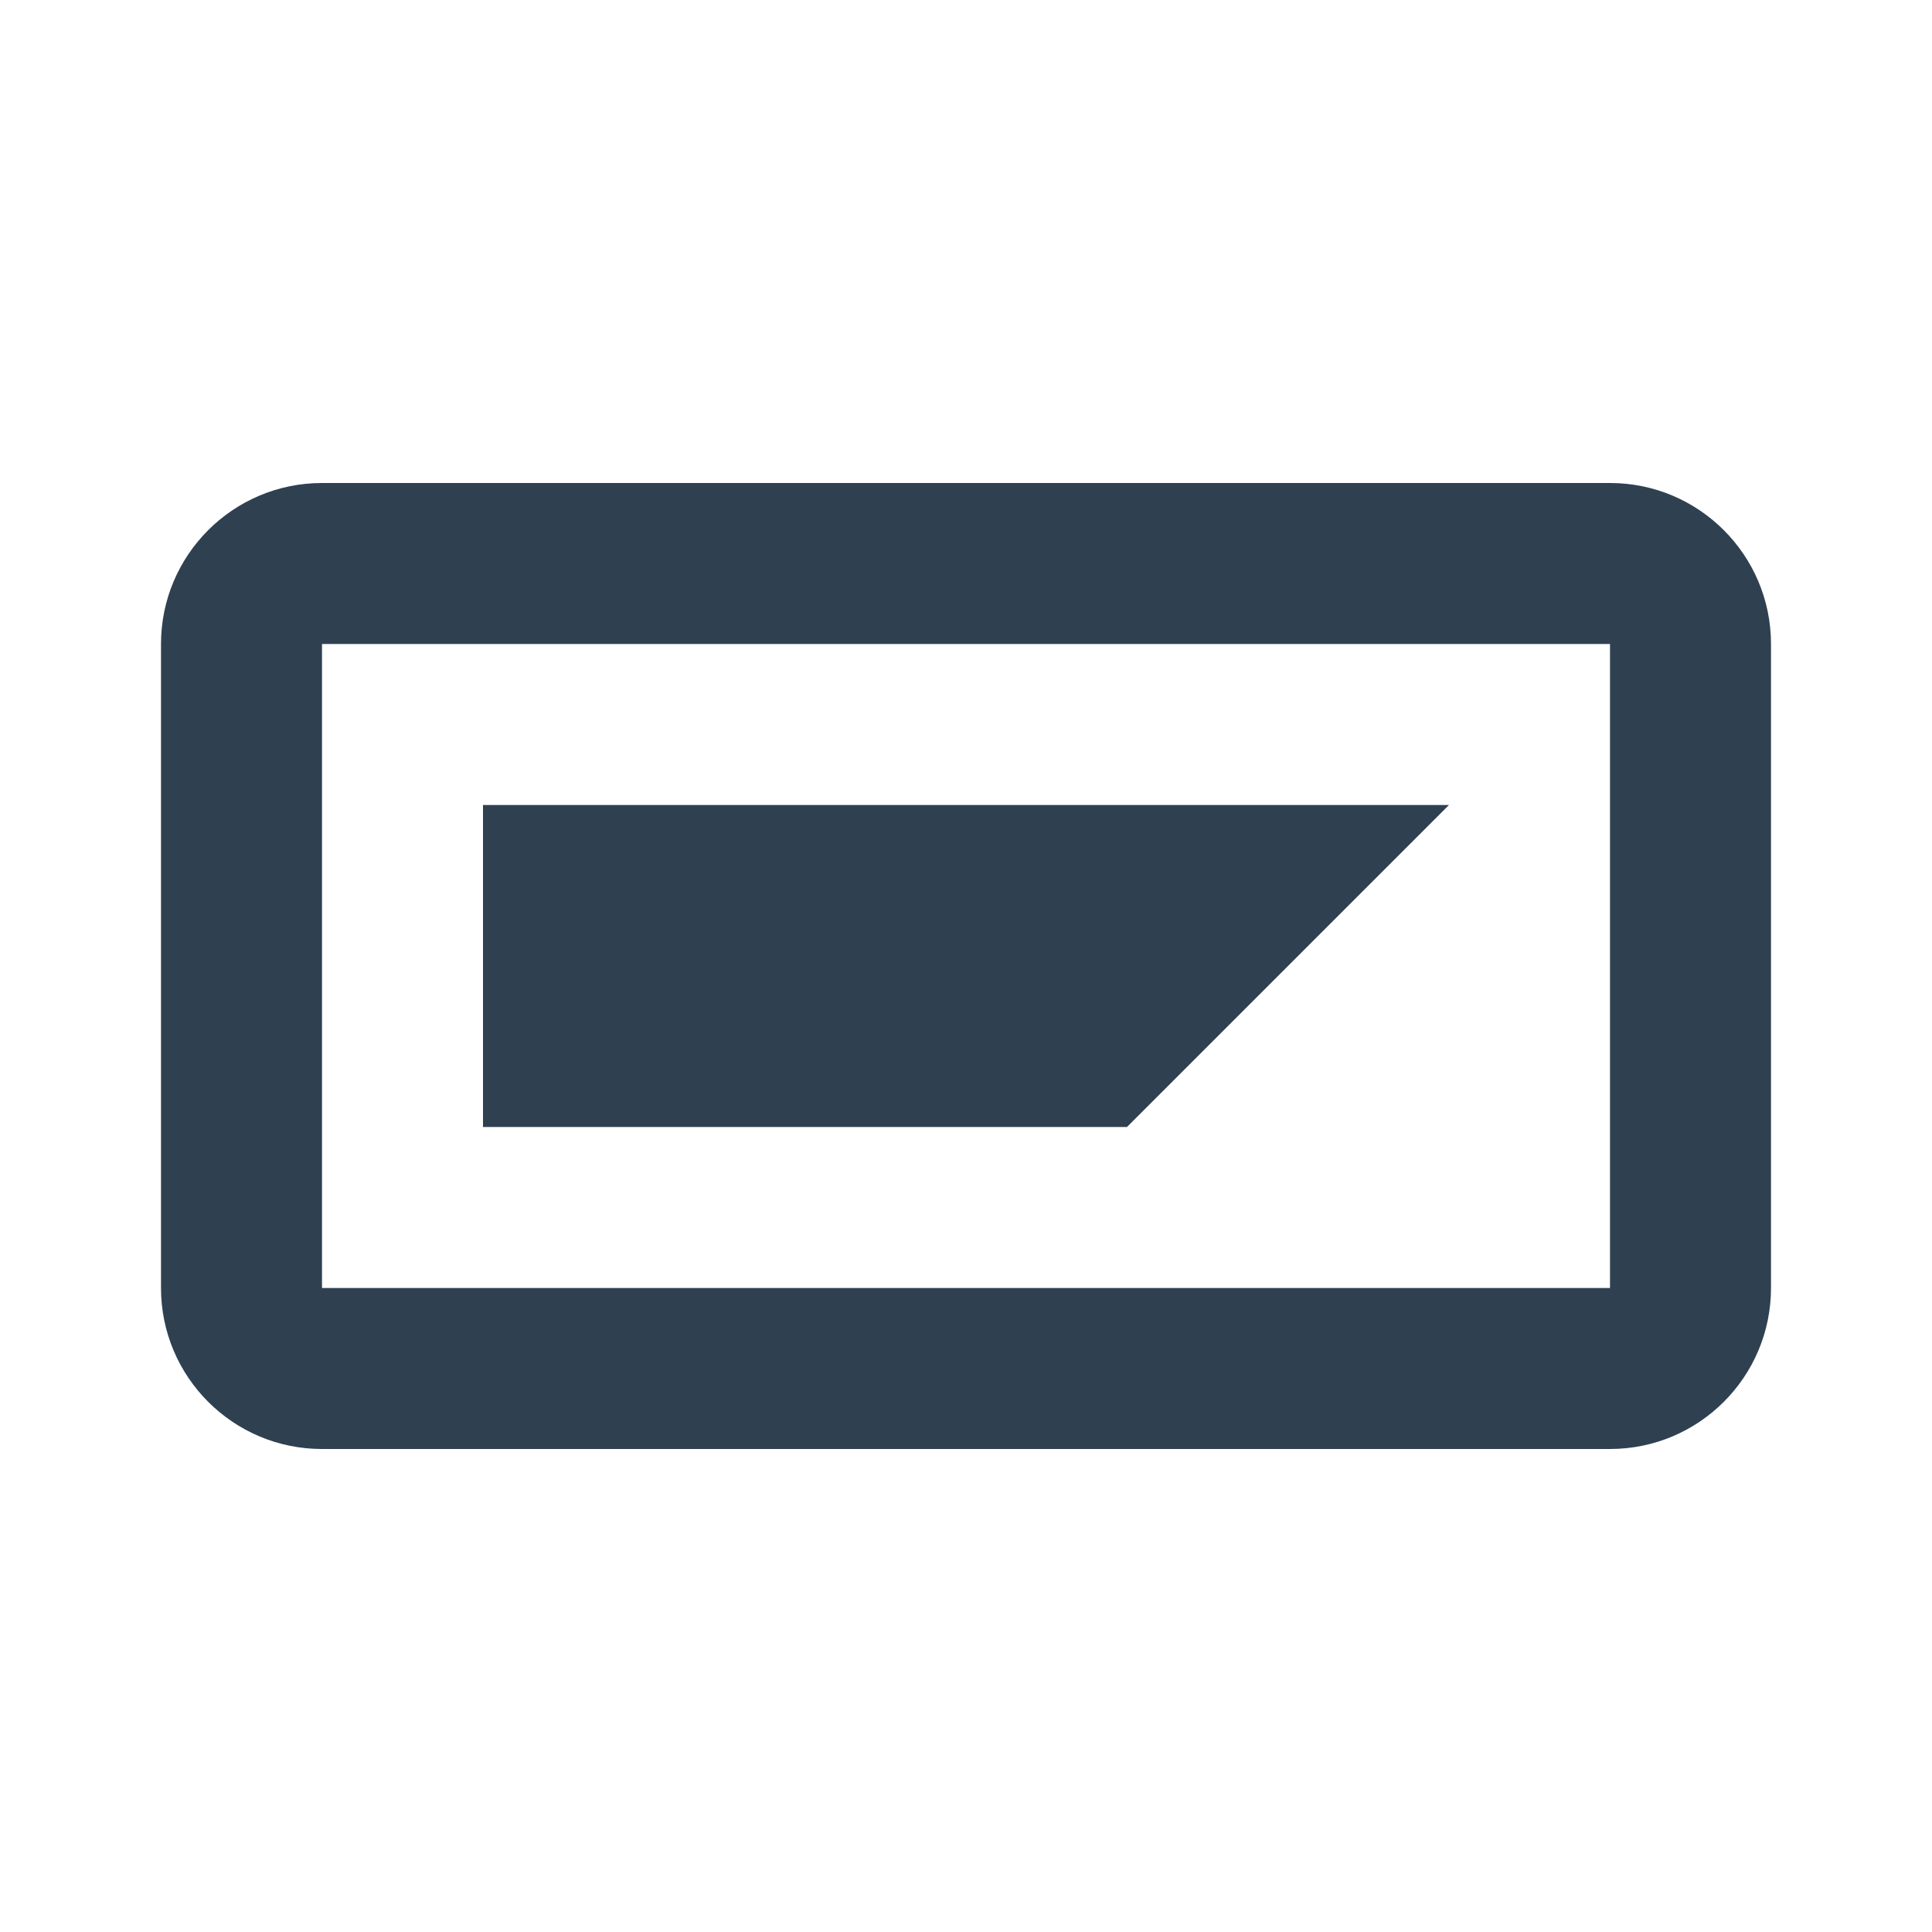 <svg width="24" height="24" viewBox="0 0 24 24" fill="none" xmlns="http://www.w3.org/2000/svg">
<path d="M6 10H18L14 14H6V10Z" fill="#2F4051"/>
<path fill-rule="evenodd" clip-rule="evenodd" d="M20 6H4C2.896 6 2 6.896 2 8V16C2 17.104 2.896 18 4 18H20C21.104 18 22 17.104 22 16V8C22 6.896 21.104 6 20 6ZM4 16H20V8H4V16Z" fill="#2F4051"/>
</svg>
